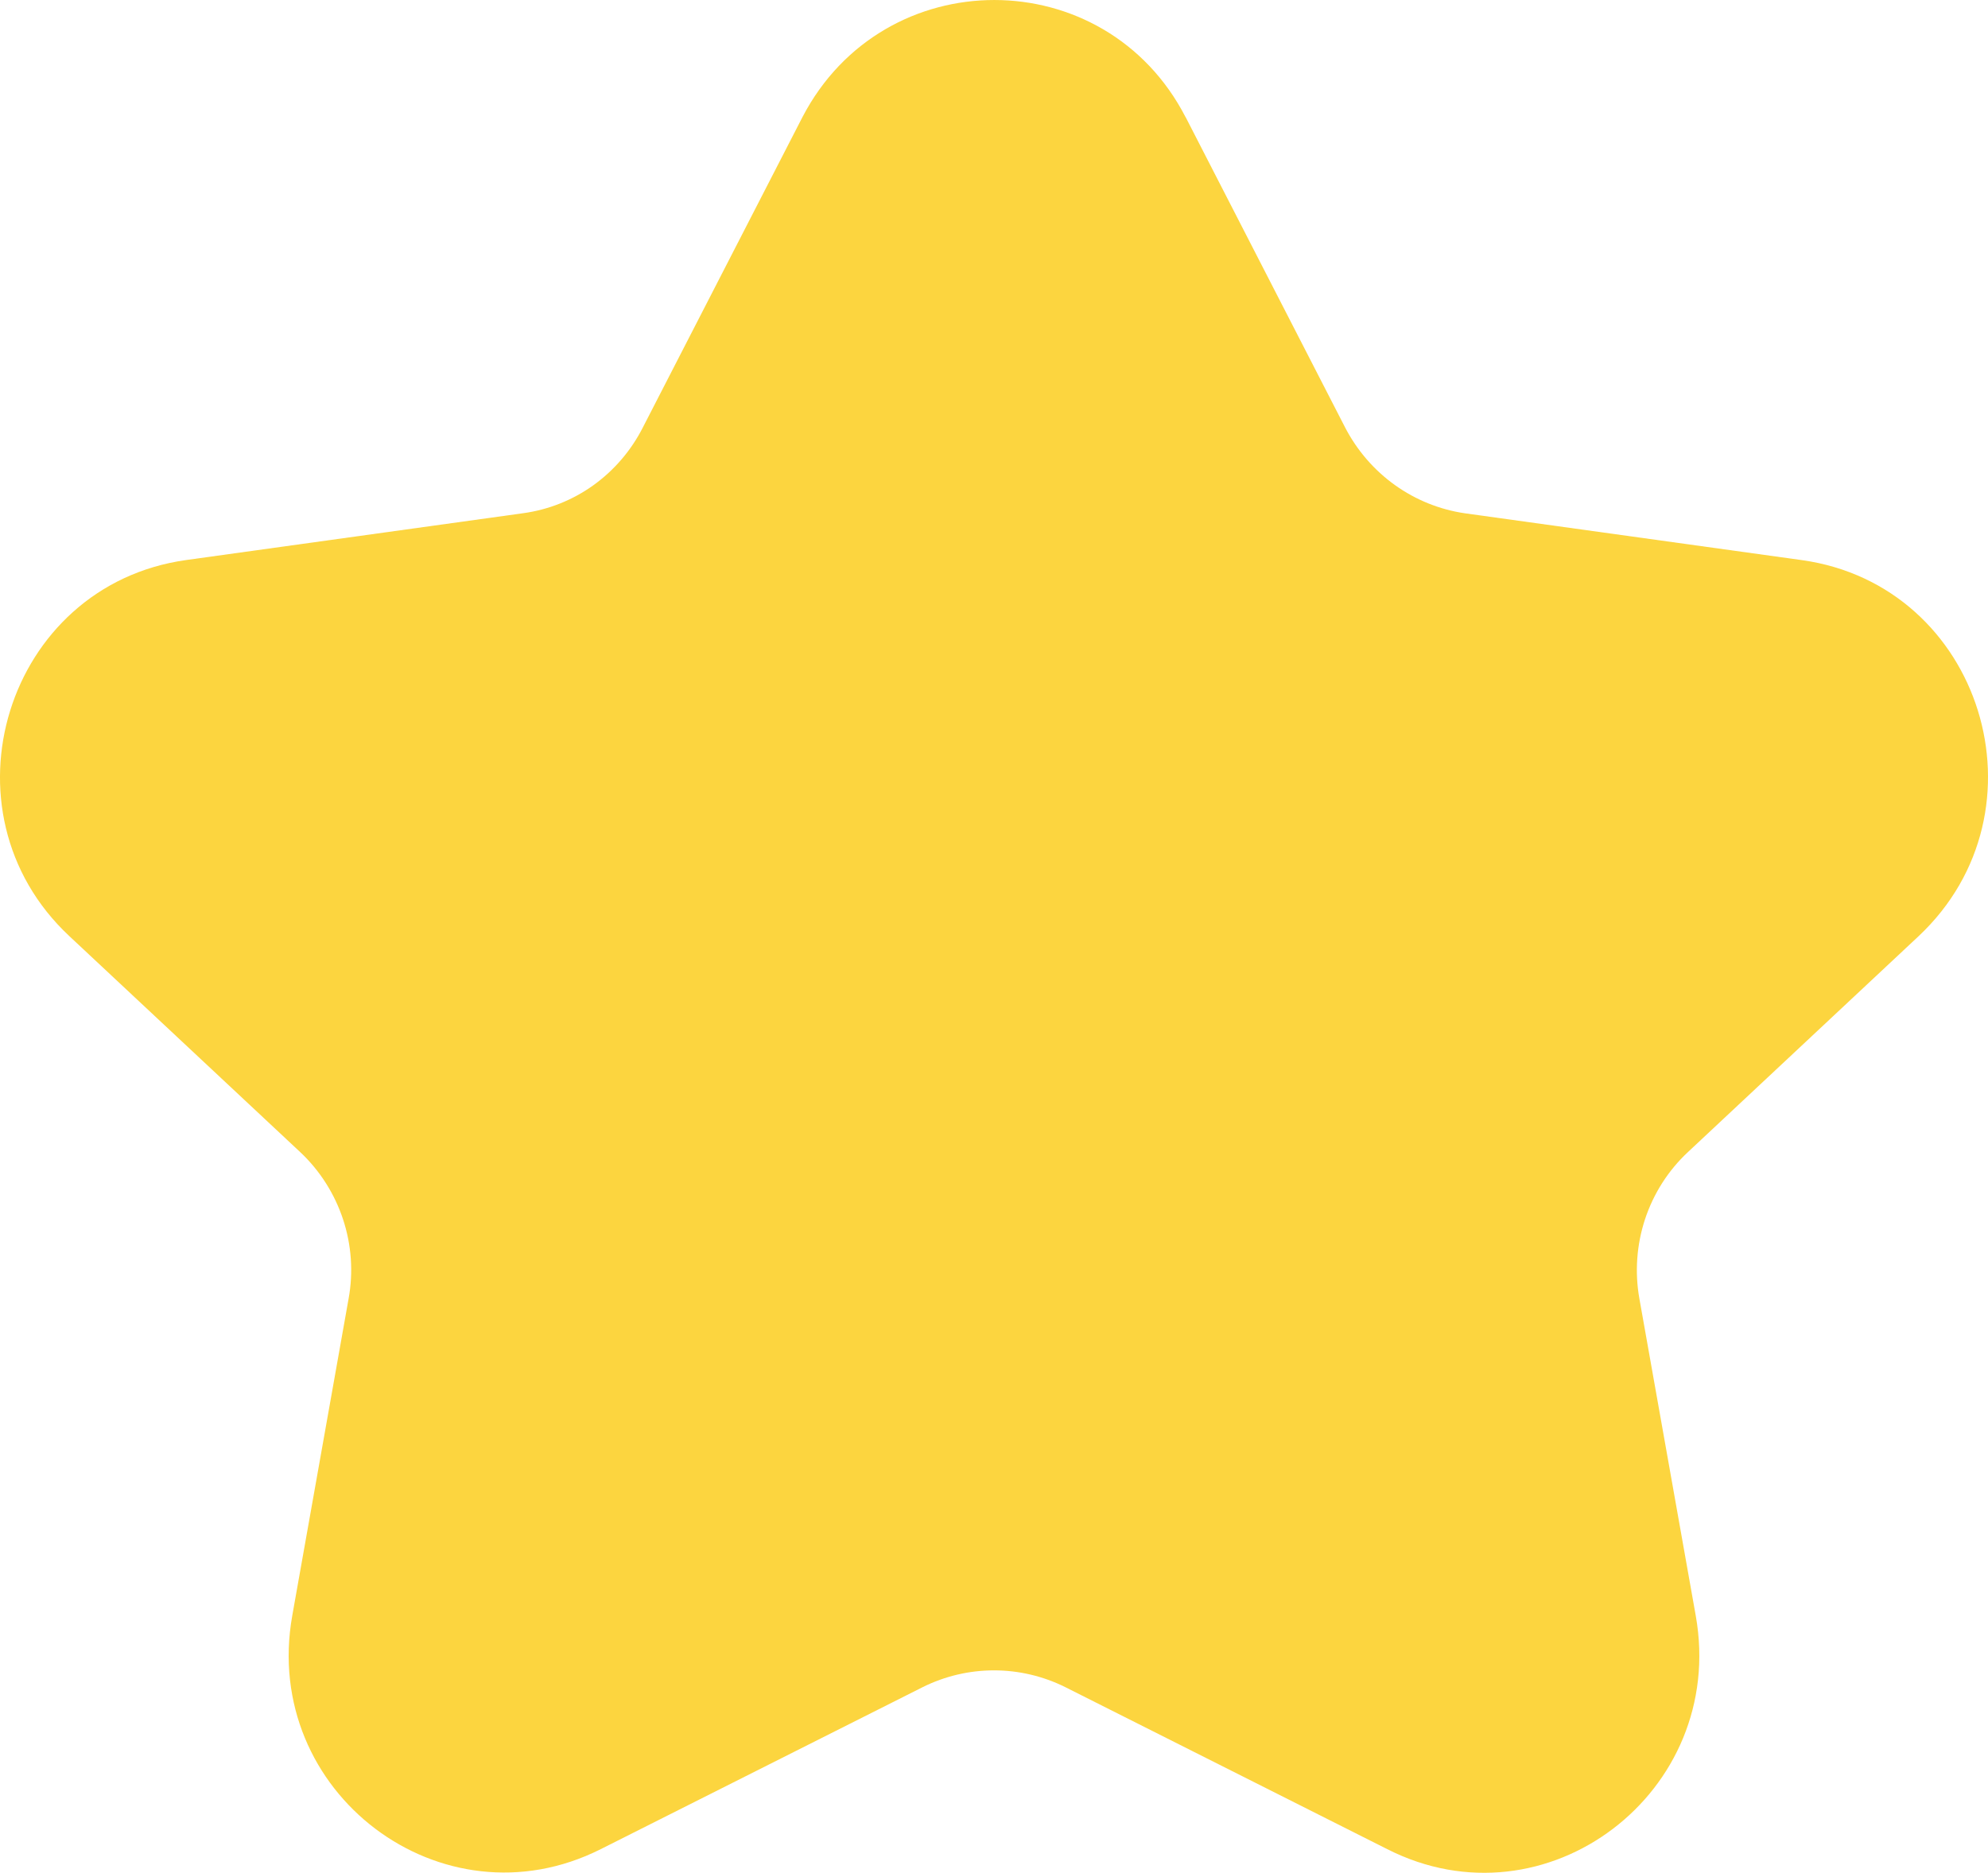 <svg width="52" height="49" viewBox="0 0 52 49" fill="none" xmlns="http://www.w3.org/2000/svg">
<path d="M31.014 3.067L35.187 11.19C35.498 11.787 35.943 12.302 36.488 12.692C37.032 13.081 37.659 13.334 38.319 13.43L47.133 14.655C51.846 15.315 53.674 21.212 50.188 24.491L44.152 30.142C43.637 30.622 43.251 31.227 43.029 31.899C42.808 32.571 42.757 33.29 42.883 33.987L44.356 42.275C45.175 46.892 40.441 50.492 36.287 48.381L27.863 44.141C27.283 43.853 26.646 43.703 26 43.703C25.354 43.703 24.717 43.853 24.137 44.141L15.713 48.381C11.557 50.473 6.825 46.892 7.644 42.275L9.117 33.985C9.377 32.572 8.894 31.121 7.85 30.141L1.812 24.491C-1.674 21.23 0.154 15.313 4.867 14.653L13.681 13.428C14.343 13.338 14.973 13.088 15.518 12.698C16.063 12.307 16.507 11.789 16.813 11.188L20.988 3.067C23.112 -1.022 28.907 -1.022 31.012 3.067H31.014Z" fill="#FCD53F"/>
</svg>
